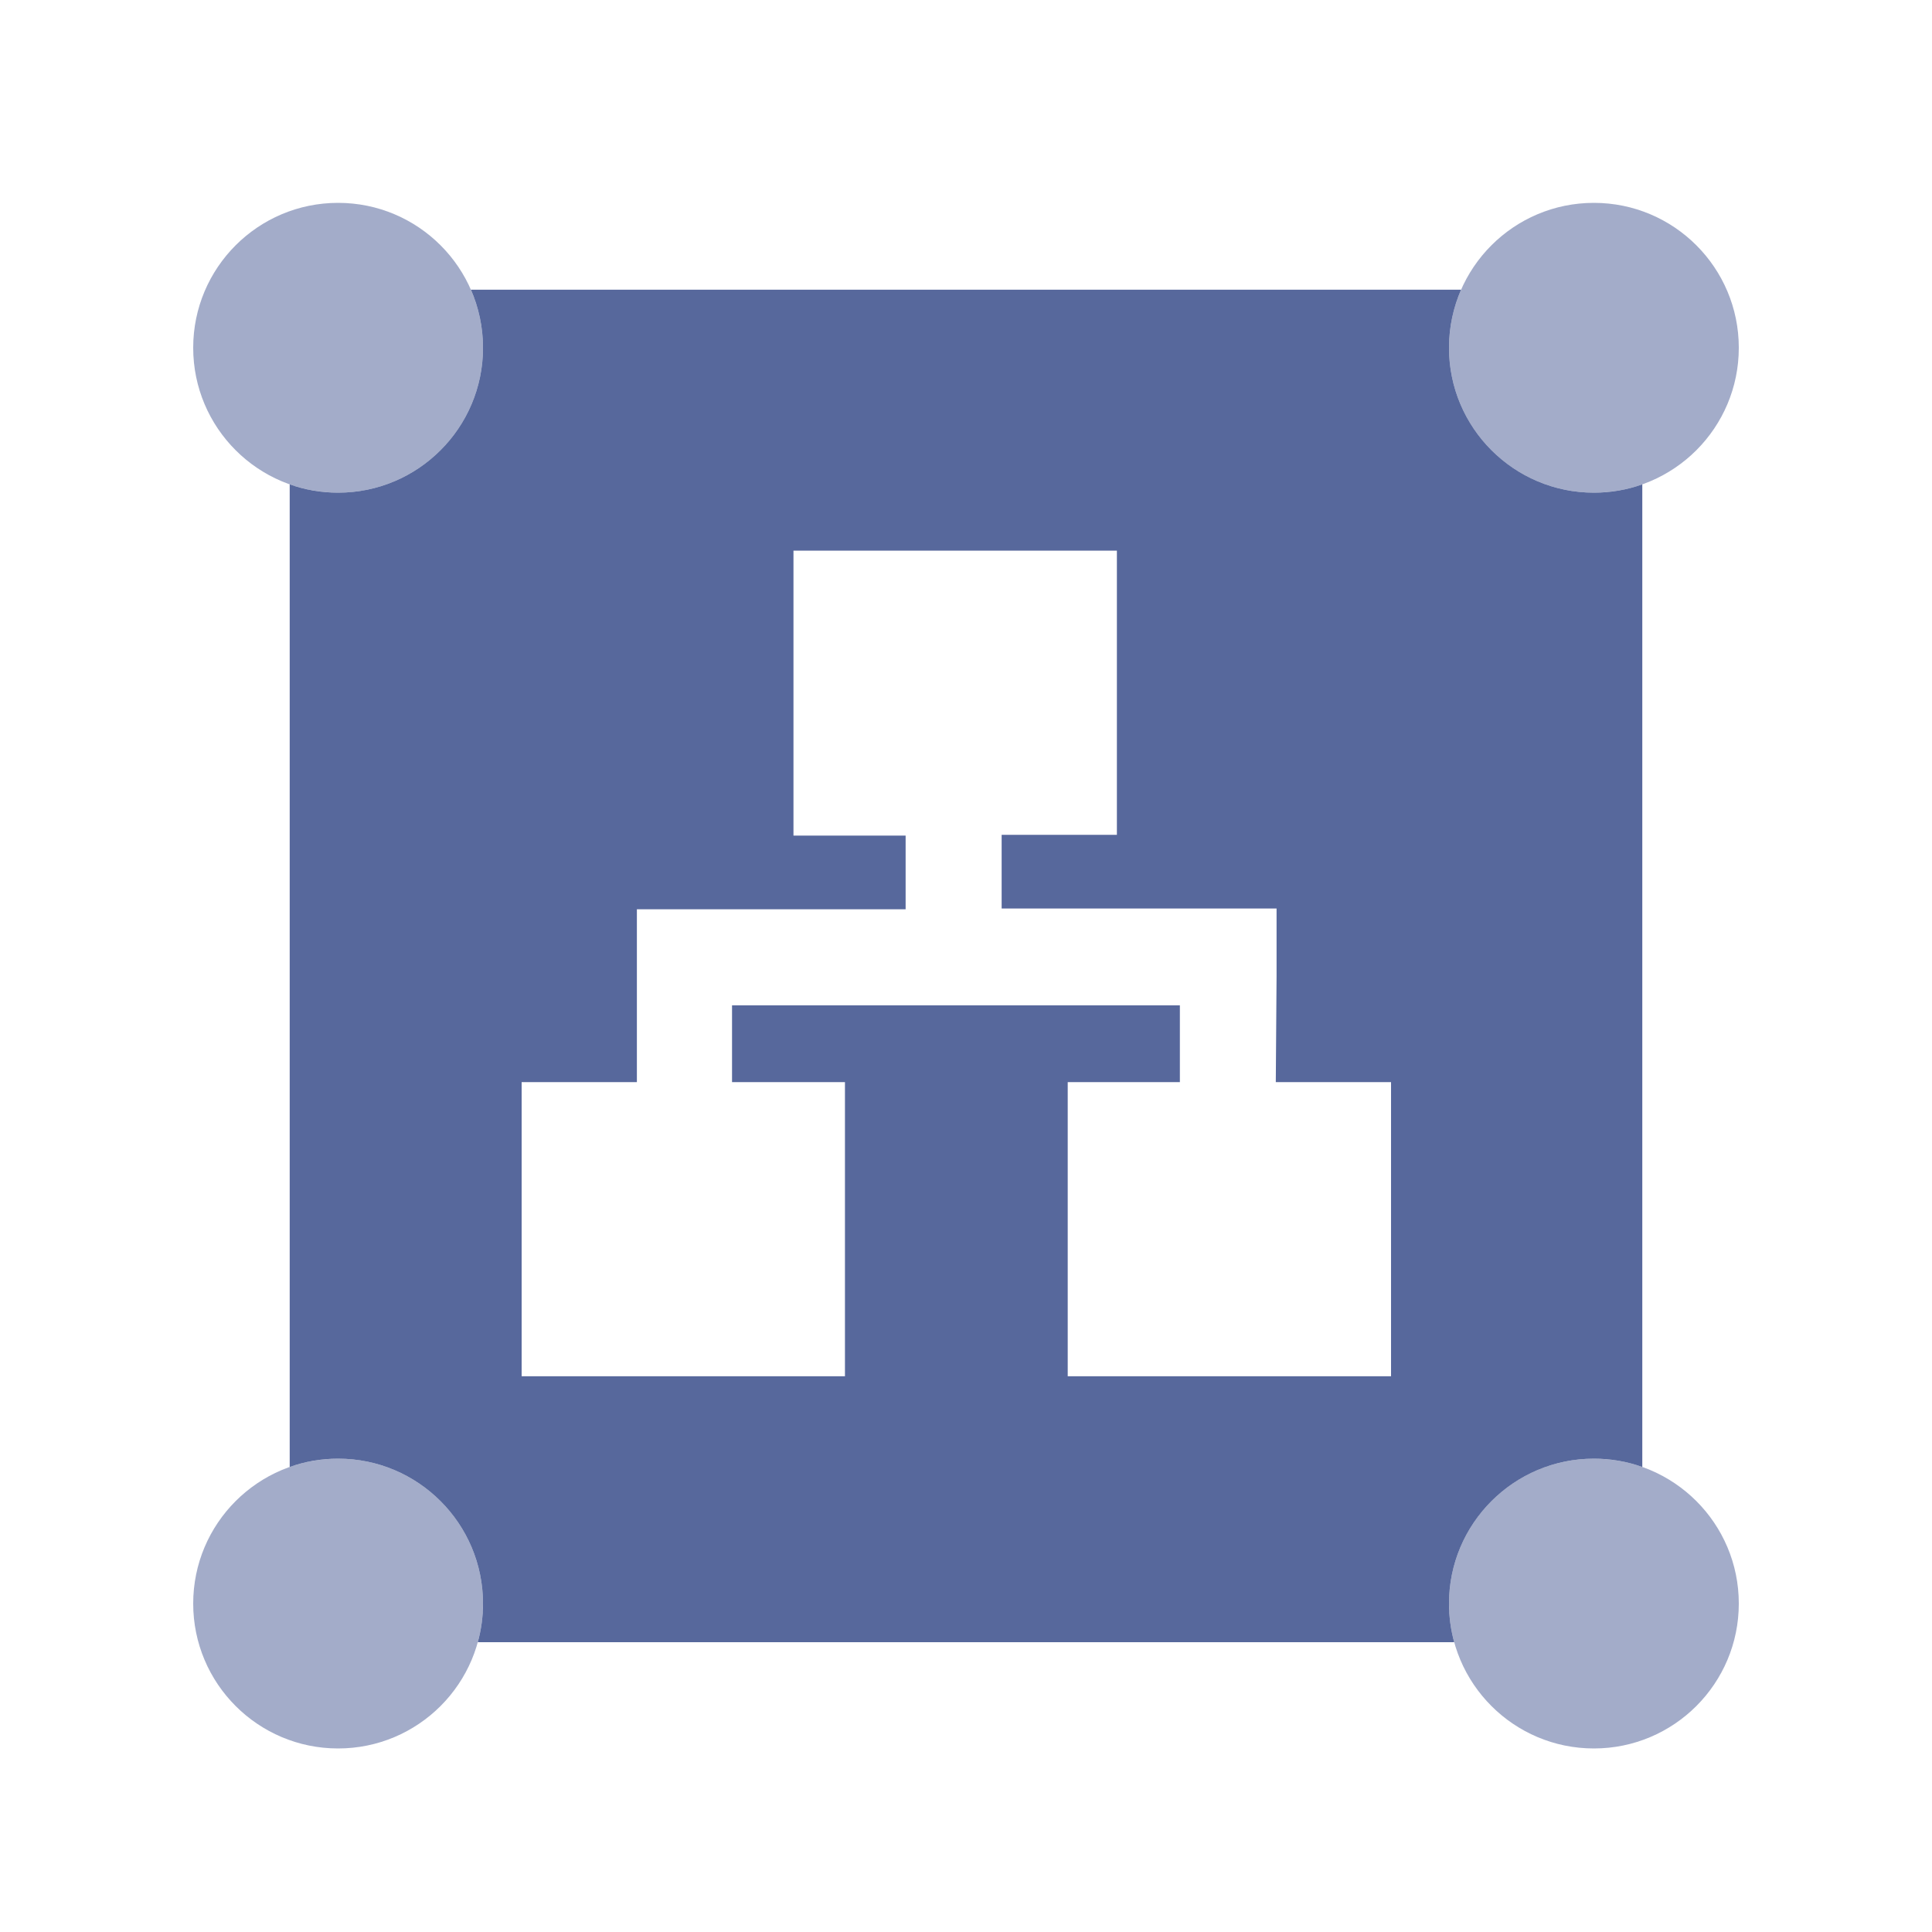 <?xml version="1.0" encoding="UTF-8"?>
<svg width="20px" height="20px" viewBox="0 0 20 20" version="1.1" xmlns="http://www.w3.org/2000/svg" xmlns:xlink="http://www.w3.org/1999/xlink">
    <title>view-arrangement-second-menu</title>
    <g id="view-arrangement-second-menu" stroke="none" stroke-width="1" fill="none" fill-rule="evenodd">
        <g id="编组-3" fill="#000000" opacity="0">
            <rect id="矩形" x="0" y="0" width="20" height="20"></rect>
        </g>
        <g id="composer-逻辑编排" transform="translate(2, 2.1)" fill="#57689C">
            <path d="M13,1.5 C13,2.328 13.672,3 14.5,3 C14.676,3 14.844,2.97 15.001,2.914 L15.001,13.086 C14.844,13.03 14.676,13 14.5,13 C13.672,13 13,13.672 13,14.5 C13,14.639 13.019,14.773 13.054,14.9 L2.946,14.9 C2.981,14.773 3,14.639 3,14.5 C3,13.672 2.328,13 1.5,13 C1.324,13 1.155,13.03 0.999,13.086 L0.999,2.914 C1.155,2.97 1.324,3 1.5,3 C2.328,3 3,2.328 3,1.5 C3,1.286 2.955,1.083 2.875,0.899 L13.125,0.899 C13.045,1.083 13,1.286 13,1.5 Z M9.562,3.6 L6.214,3.6 L6.214,6.55 L7.375,6.55 L7.375,7.313 L4.593,7.313 L4.593,9.102 L3.4,9.102 L3.4,12.147 L6.747,12.147 L6.747,9.102 L5.578,9.102 L5.578,8.307 L10.214,8.307 L10.214,9.102 L9.053,9.102 L9.053,12.147 L12.4,12.147 L12.4,9.102 L11.207,9.102 L11.215,8.005 L11.215,7.305 L8.369,7.305 L8.369,6.542 L9.562,6.542 L9.562,3.6 Z" id="形状结合"></path>
            <circle id="椭圆形备份" opacity="0.55" cx="1.5" cy="1.5" r="1.5"></circle>
            <circle id="椭圆形备份-3" opacity="0.55" cx="1.5" cy="14.5" r="1.5"></circle>
            <circle id="椭圆形备份-2" opacity="0.55" cx="14.5" cy="1.5" r="1.5"></circle>
            <circle id="椭圆形备份-4" opacity="0.55" cx="14.5" cy="14.5" r="1.5"></circle>
        </g>
    </g>
</svg>